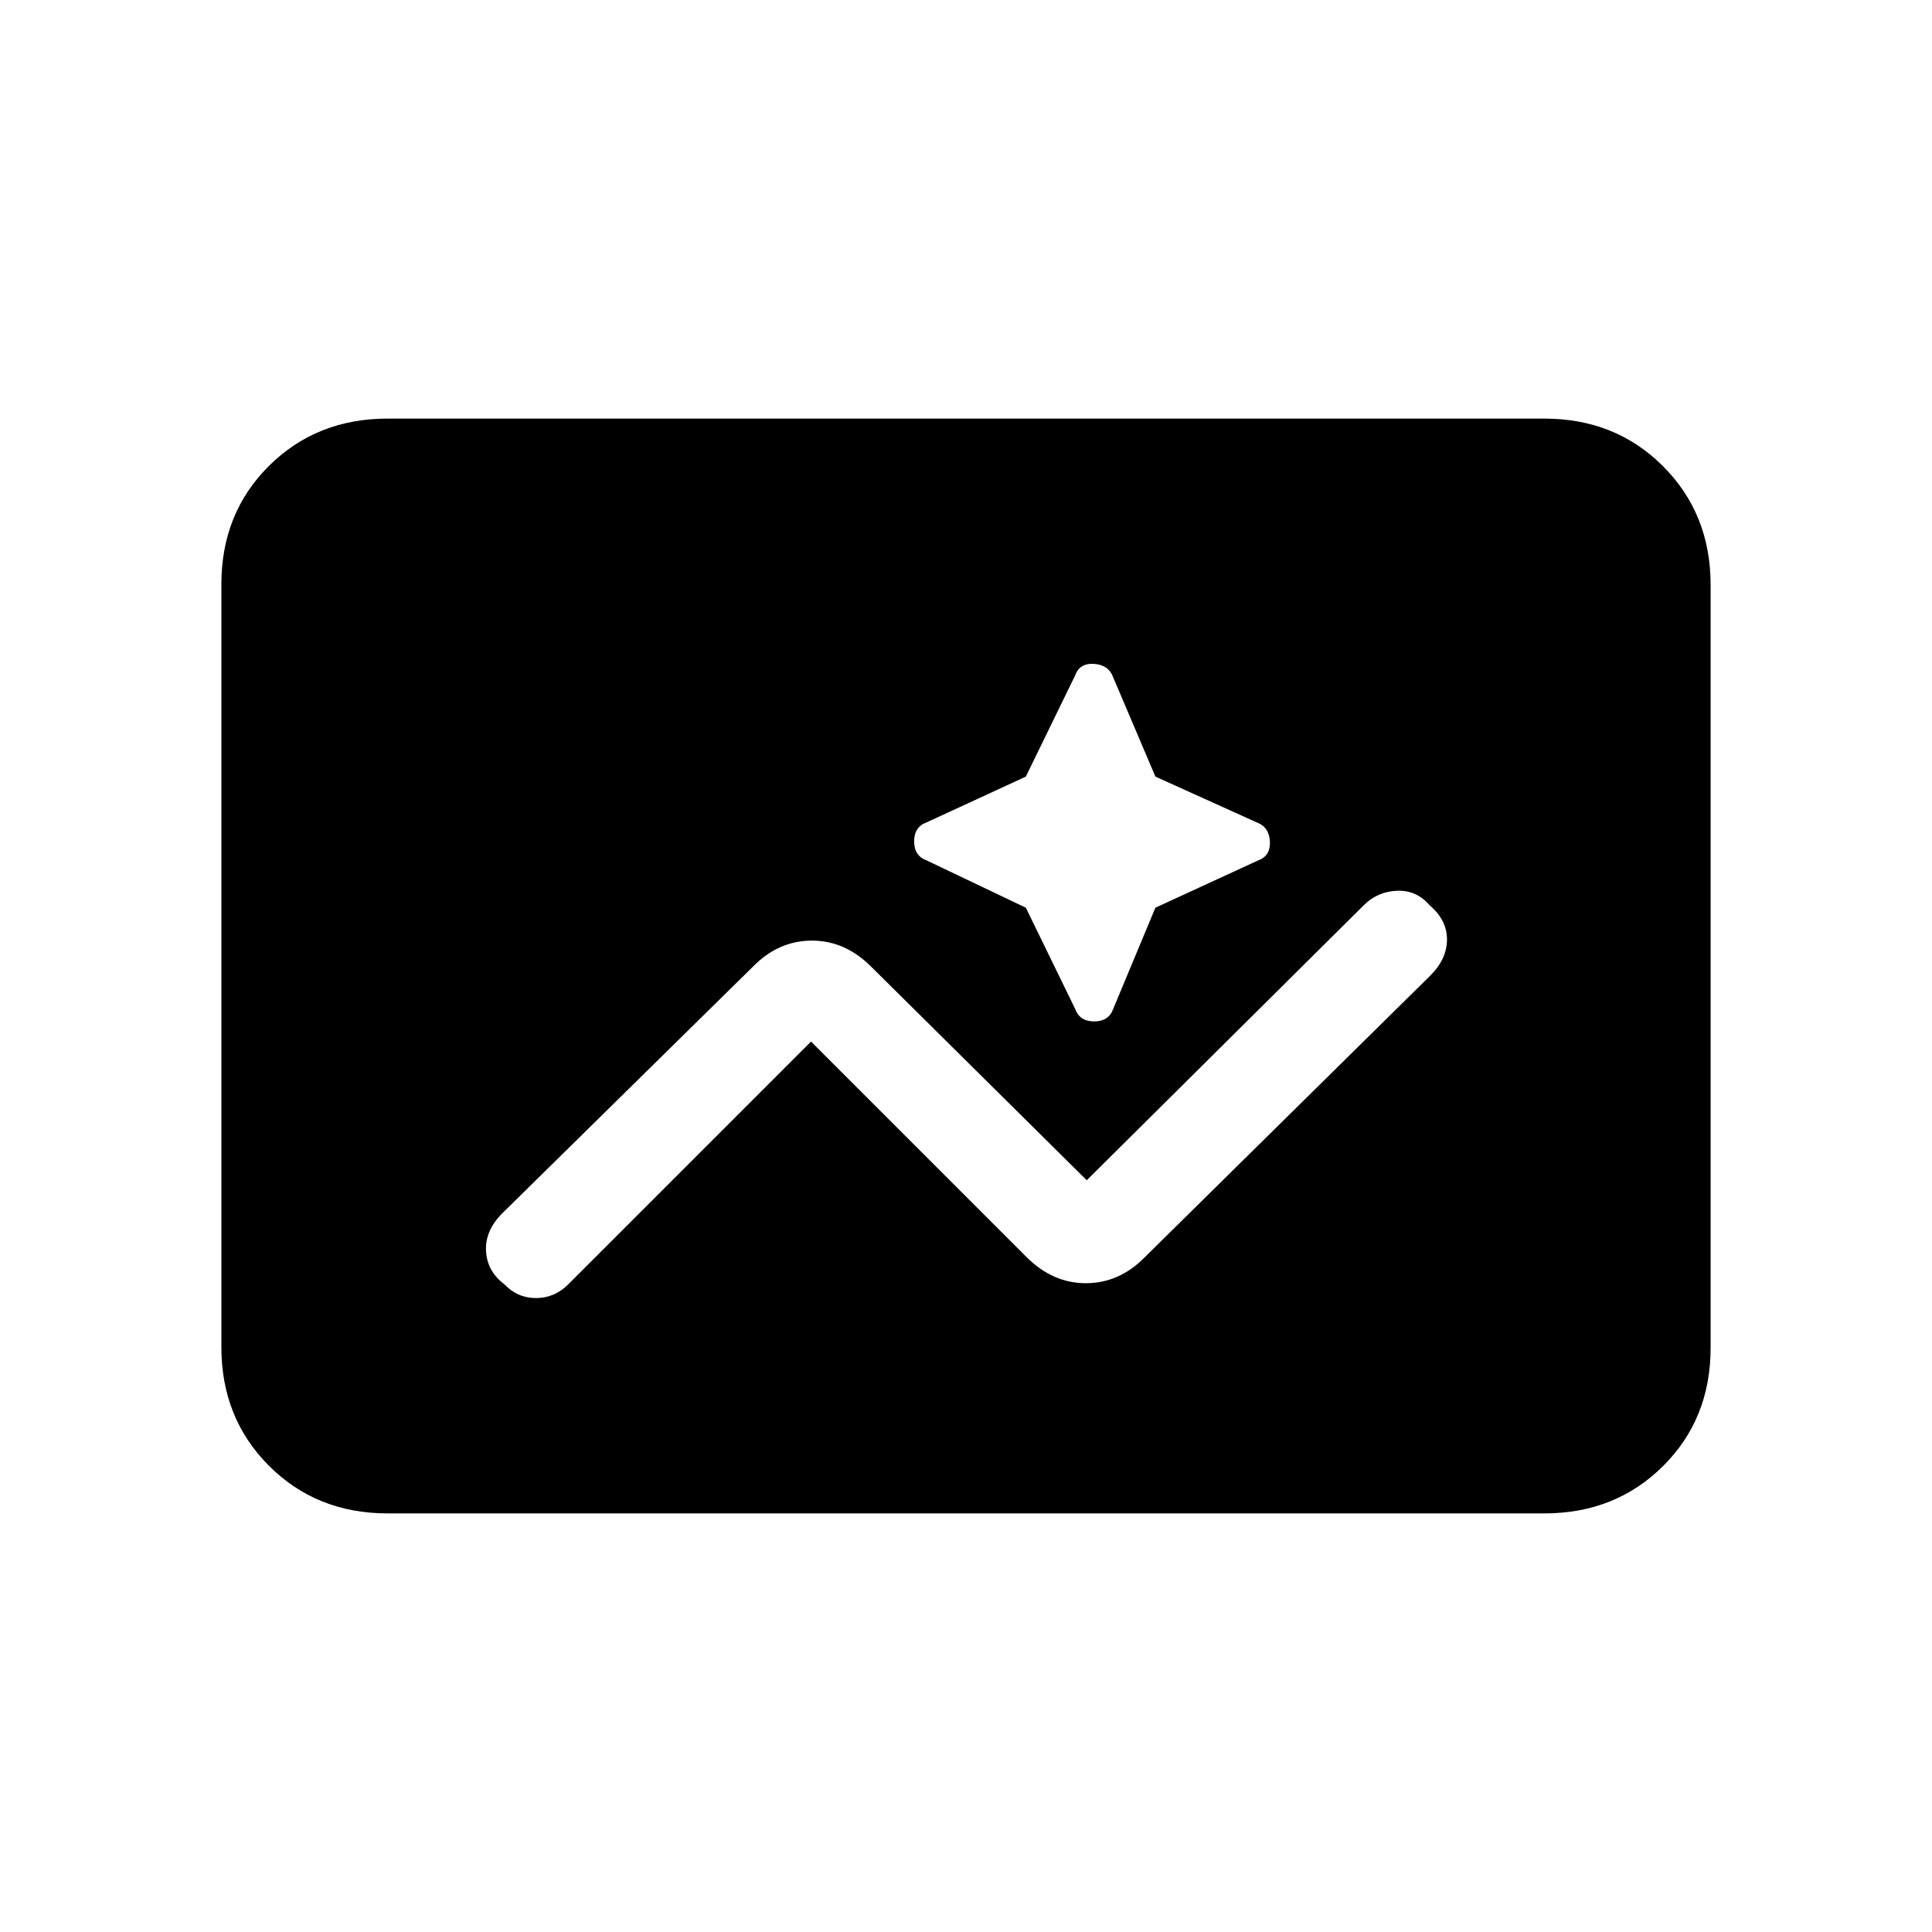 <svg xmlns="http://www.w3.org/2000/svg" height="20" viewBox="0 -960 960 960" width="20"><path d="M192.615-208q-35.315 0-58.965-23.662Q110-255.324 110-290.656v-379.012Q110-705 133.65-728.5t58.965-23.5h574.77q35.315 0 58.965 23.662Q850-704.676 850-669.344v379.012Q850-255 826.35-231.5T767.385-208h-574.77ZM403-442.461l107.123 107.123q12.954 12.954 29.422 12.954 16.469 0 29.07-12.693l142.03-140.095Q719-483.461 719-493.167q0-9.705-8.615-16.987-6.513-7.615-16.218-7.231-9.706.385-16.552 7.231L540-373.539 432.877-479.662q-12.954-12.954-29.422-12.954-16.469 0-29.07 12.693l-124.77 122.769q-8.615 8.615-8.115 18.705.5 10.09 9.115 16.603Q257.128-315 266.333-315q9.206 0 16.052-6.846L403-442.461Zm106.735-66.505 24.496 50.274q2.231 6.23 9.461 6.23 7.231 0 9.462-6.23l20.957-50.274 51.043-23.496q6.231-2.23 5.846-9.461-.385-7.231-6.615-9.462l-50.274-22.726-20.957-49.274q-2.231-6.231-9.462-6.731-7.23-.5-9.461 5.731l-24.496 50.274-49.274 22.726q-6.23 2.231-6.23 9.462t6.23 9.461l49.274 23.496Z"/></svg>